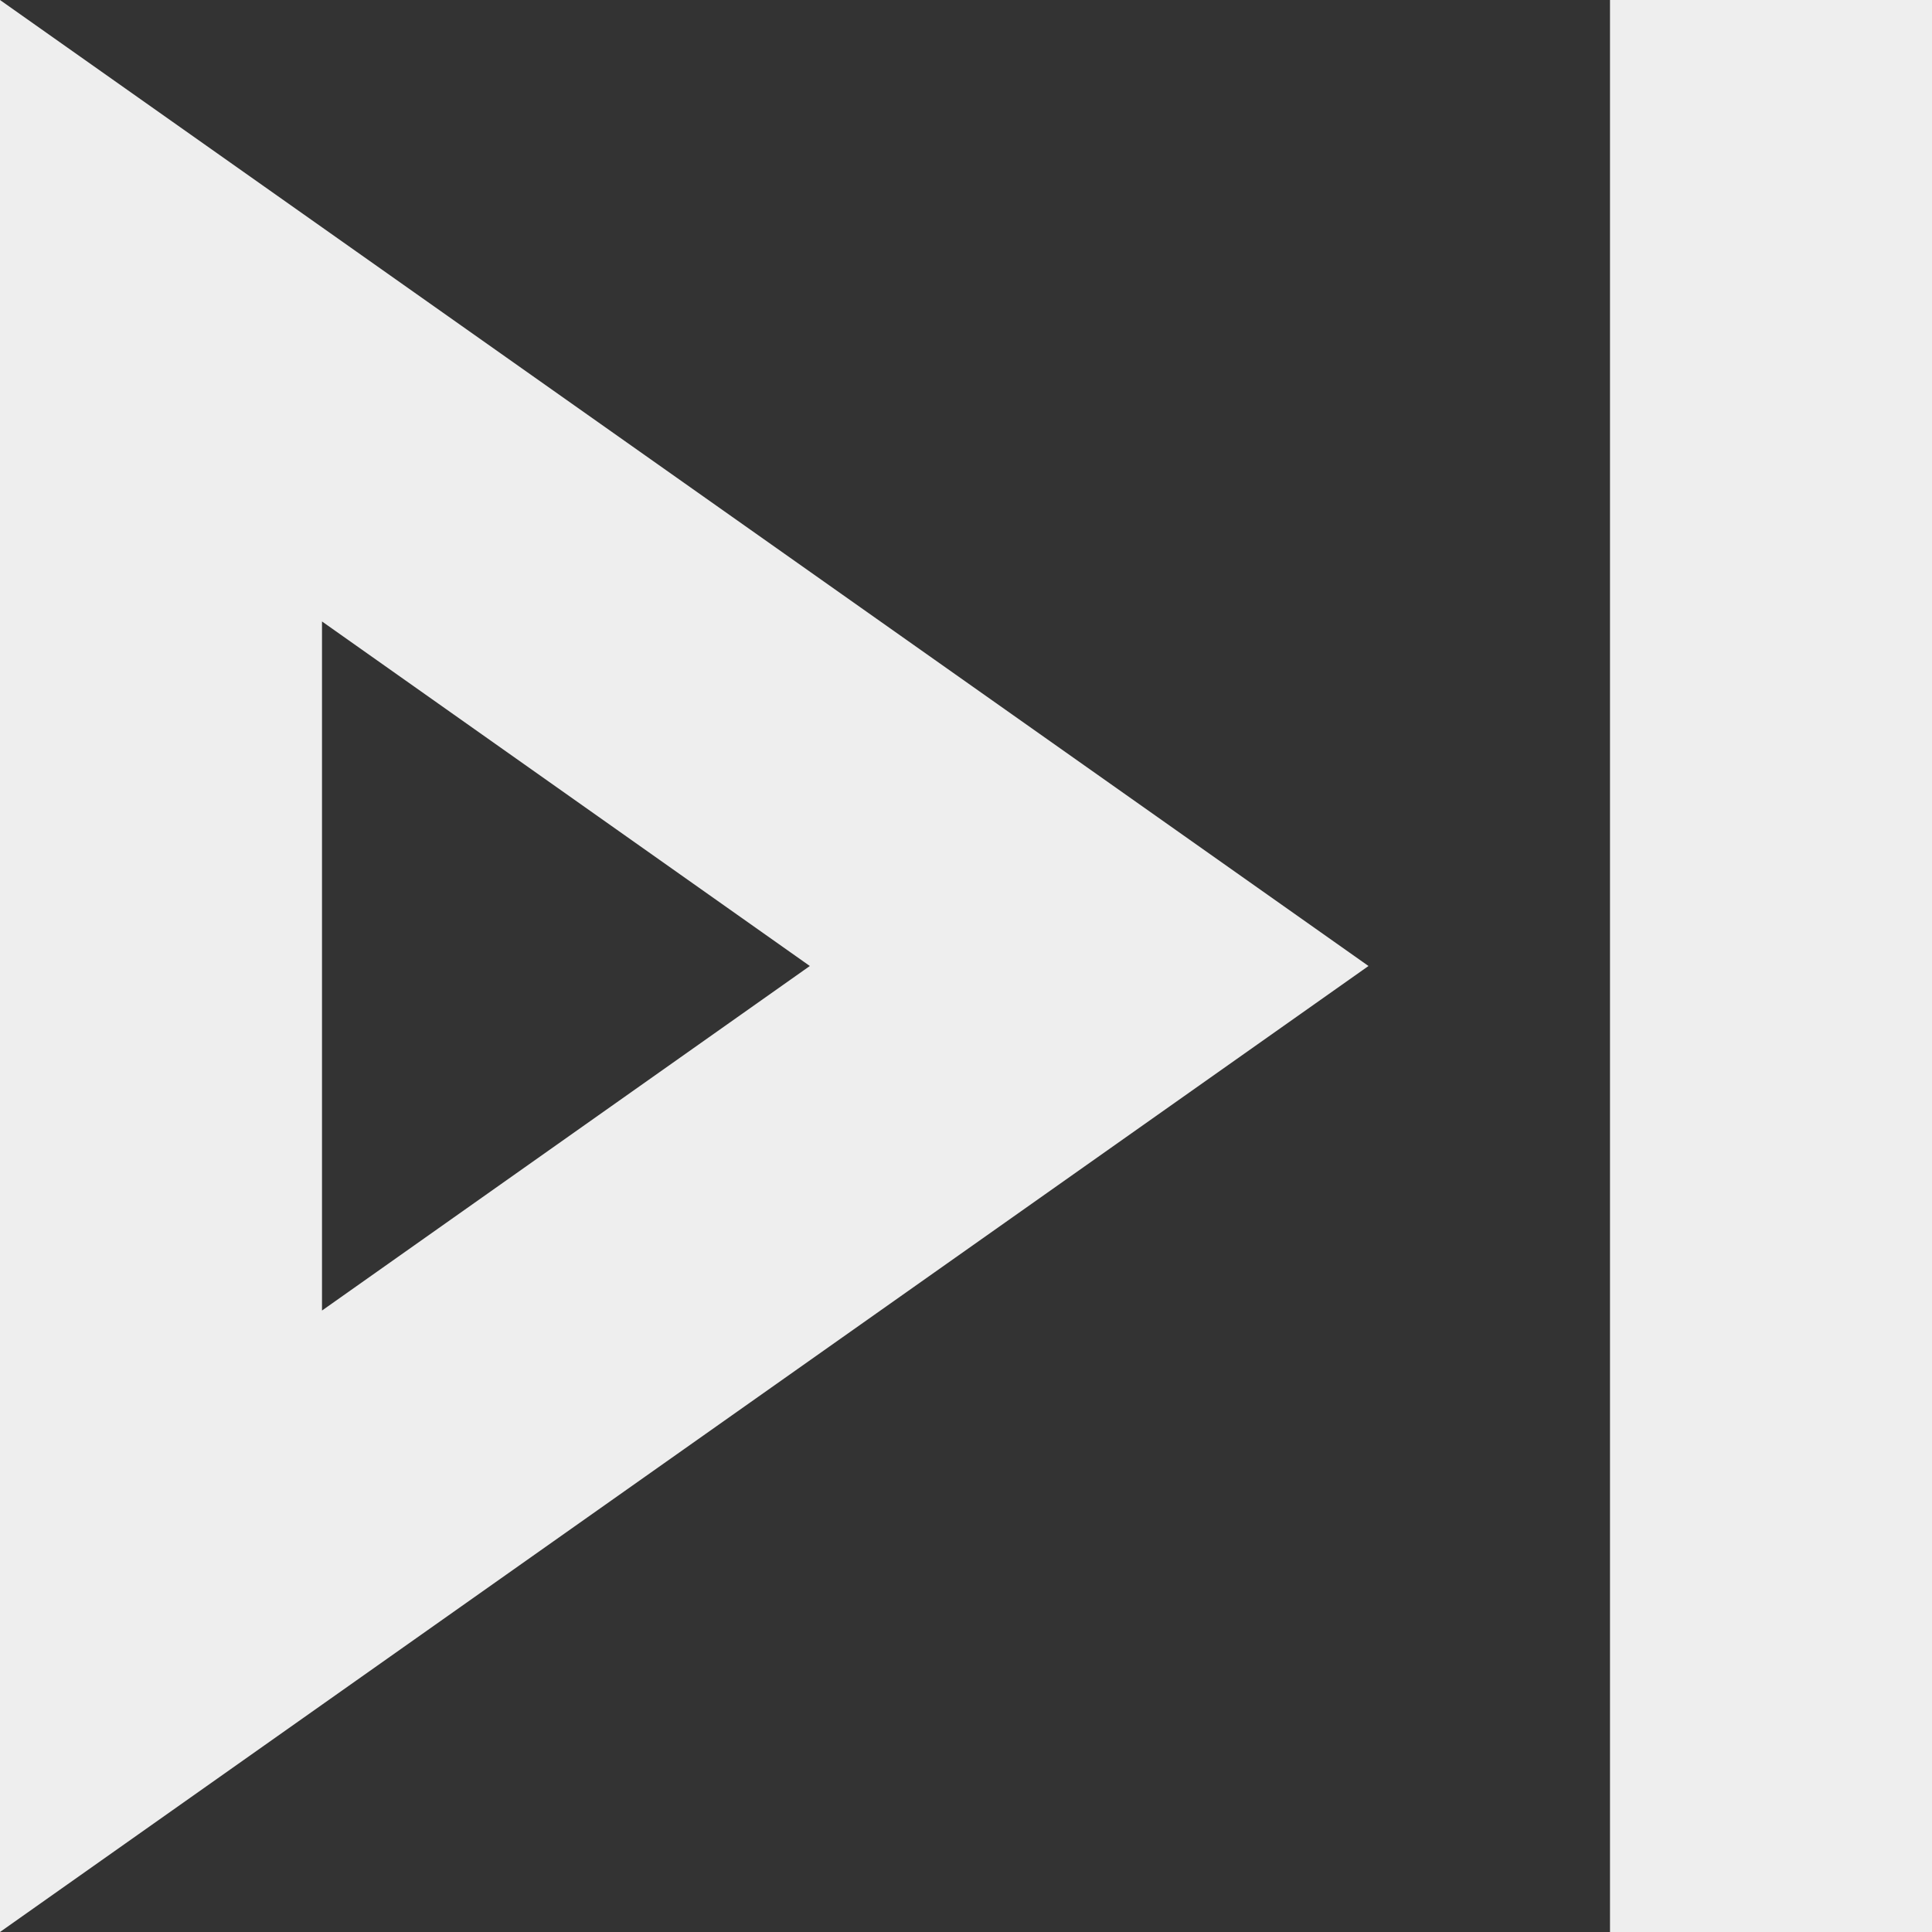 <svg width="12" height="12" viewBox="0 0 12 12" fill="none" xmlns="http://www.w3.org/2000/svg">
<rect x="0" y="0" width="12" height="12" fill="#333333" stroke="none"/>
<path fill-rule="evenodd" clip-rule="evenodd" d="M8.5 6L0 0V12L8.5 6ZM5.03 6L2 8.14V3.86L5.03 6ZM12 0V12H10V0H12Z" fill="#EEEEEE"/>
</svg>
